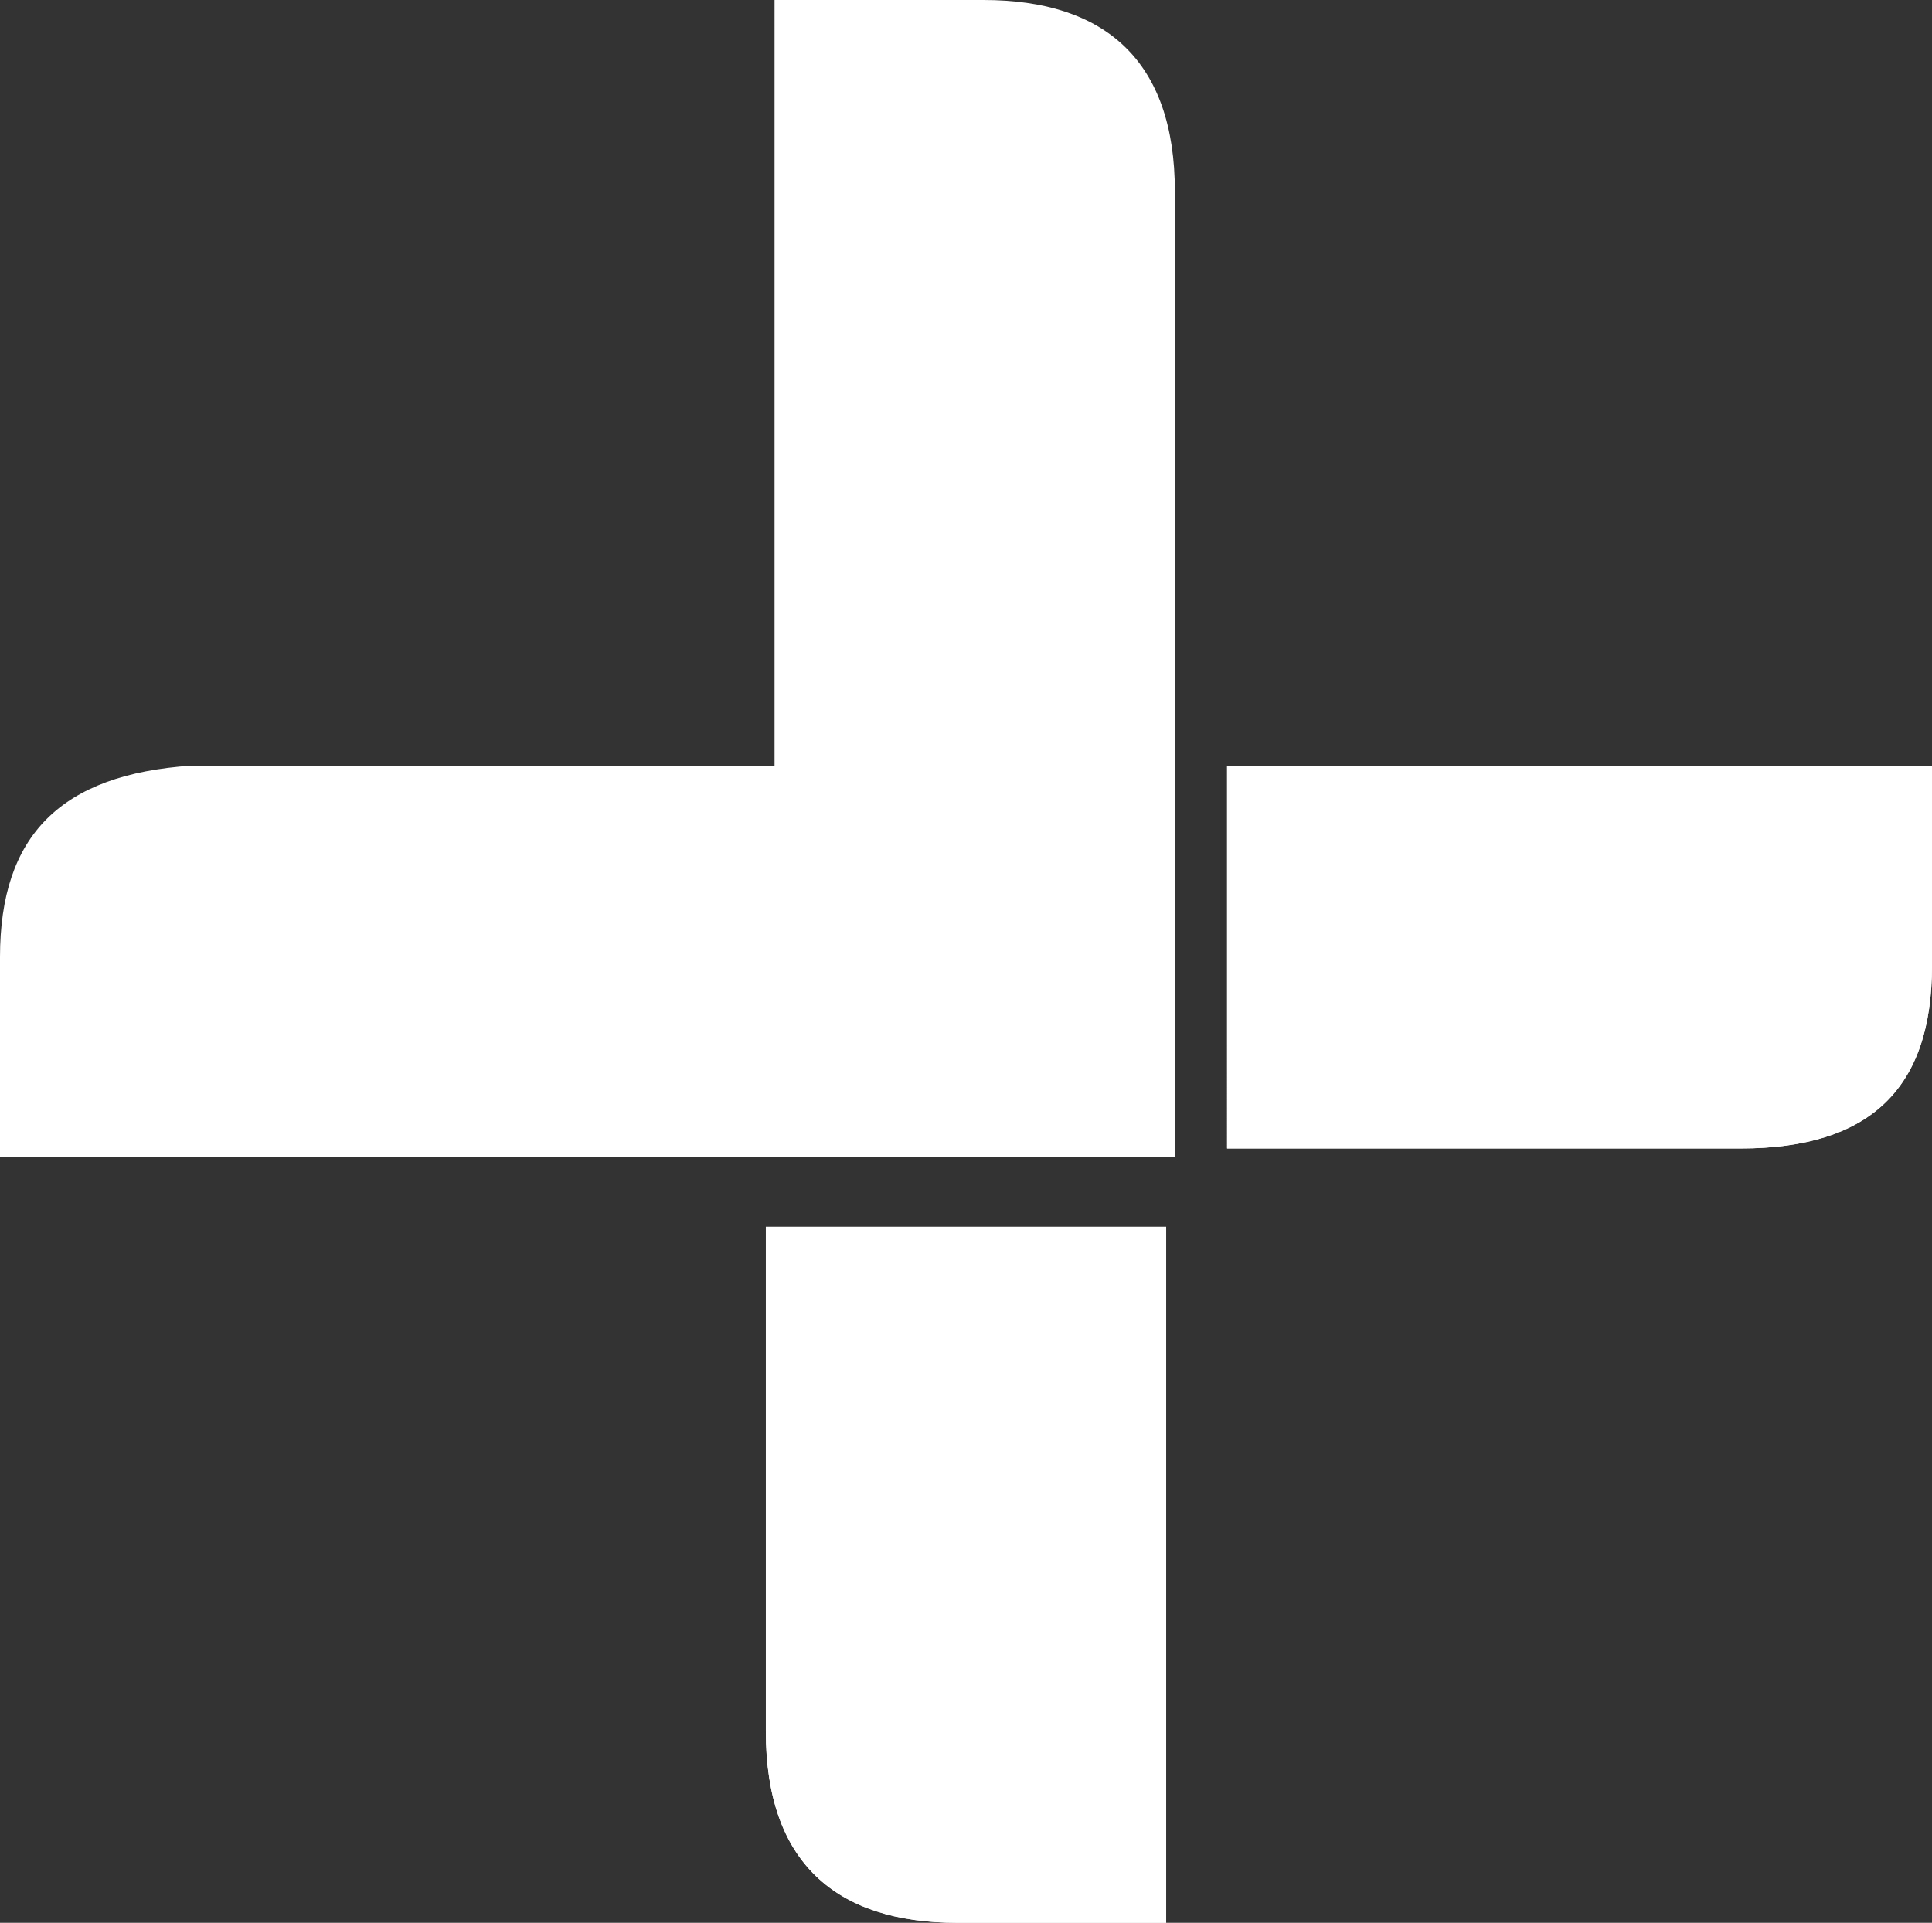 <?xml version="1.0" encoding="utf-8"?>
<!-- Generator: Adobe Illustrator 16.0.0, SVG Export Plug-In . SVG Version: 6.00 Build 0)  -->
<!DOCTYPE svg PUBLIC "-//W3C//DTD SVG 1.1//EN" "http://www.w3.org/Graphics/SVG/1.1/DTD/svg11.dtd">
<svg version="1.1" id="Layer_1" xmlns="http://www.w3.org/2000/svg" xmlns:xlink="http://www.w3.org/1999/xlink" x="0px" y="0px"
	 width="22.2px" height="22.1px" viewBox="0 0 22.2 22.1" enable-background="new 0 0 22.2 22.1" xml:space="preserve">
<rect x="0" y="0" width="22.2" height="22.1" fill="#333333" stroke="none"/>
<g>
	<g>
		<g>
			<path fill="#FFFFFF" d="M0,13.3v-2.3c0-1.4,0.7-2.1,2.2-2.2h6.7V0h2.4c1.4,0,2.2,0.7,2.2,2.2l0,11.1H0L0,13.3z"/>
		</g>
		<path fill-rule="evenodd" clip-rule="evenodd" fill="#FFFFFF" d="M13.4,14.2v7.9H11c-1.4,0-2.2-0.7-2.2-2.2v-5.8h0.8H13.4
			L13.4,14.2z M22.2,8.8v2.3c0,1.4-0.7,2.1-2.2,2.1h-5.9V9.7V8.8H22.2L22.2,8.8z"/>
		<path fill="#FFFFFF" d="M13.4,14.2v7.9H11c-1.4,0-2.2-0.7-2.2-2.2v-5.8h0.8H13.4L13.4,14.2z"/>
		<g>
			<path fill="#FFFFFF" d="M22.2,8.8v2.3c0,1.4-0.7,2.1-2.2,2.1h-5.9V9.7V8.8H22.2L22.2,8.8z"/>
		</g>
	</g>
</g>
</svg>
